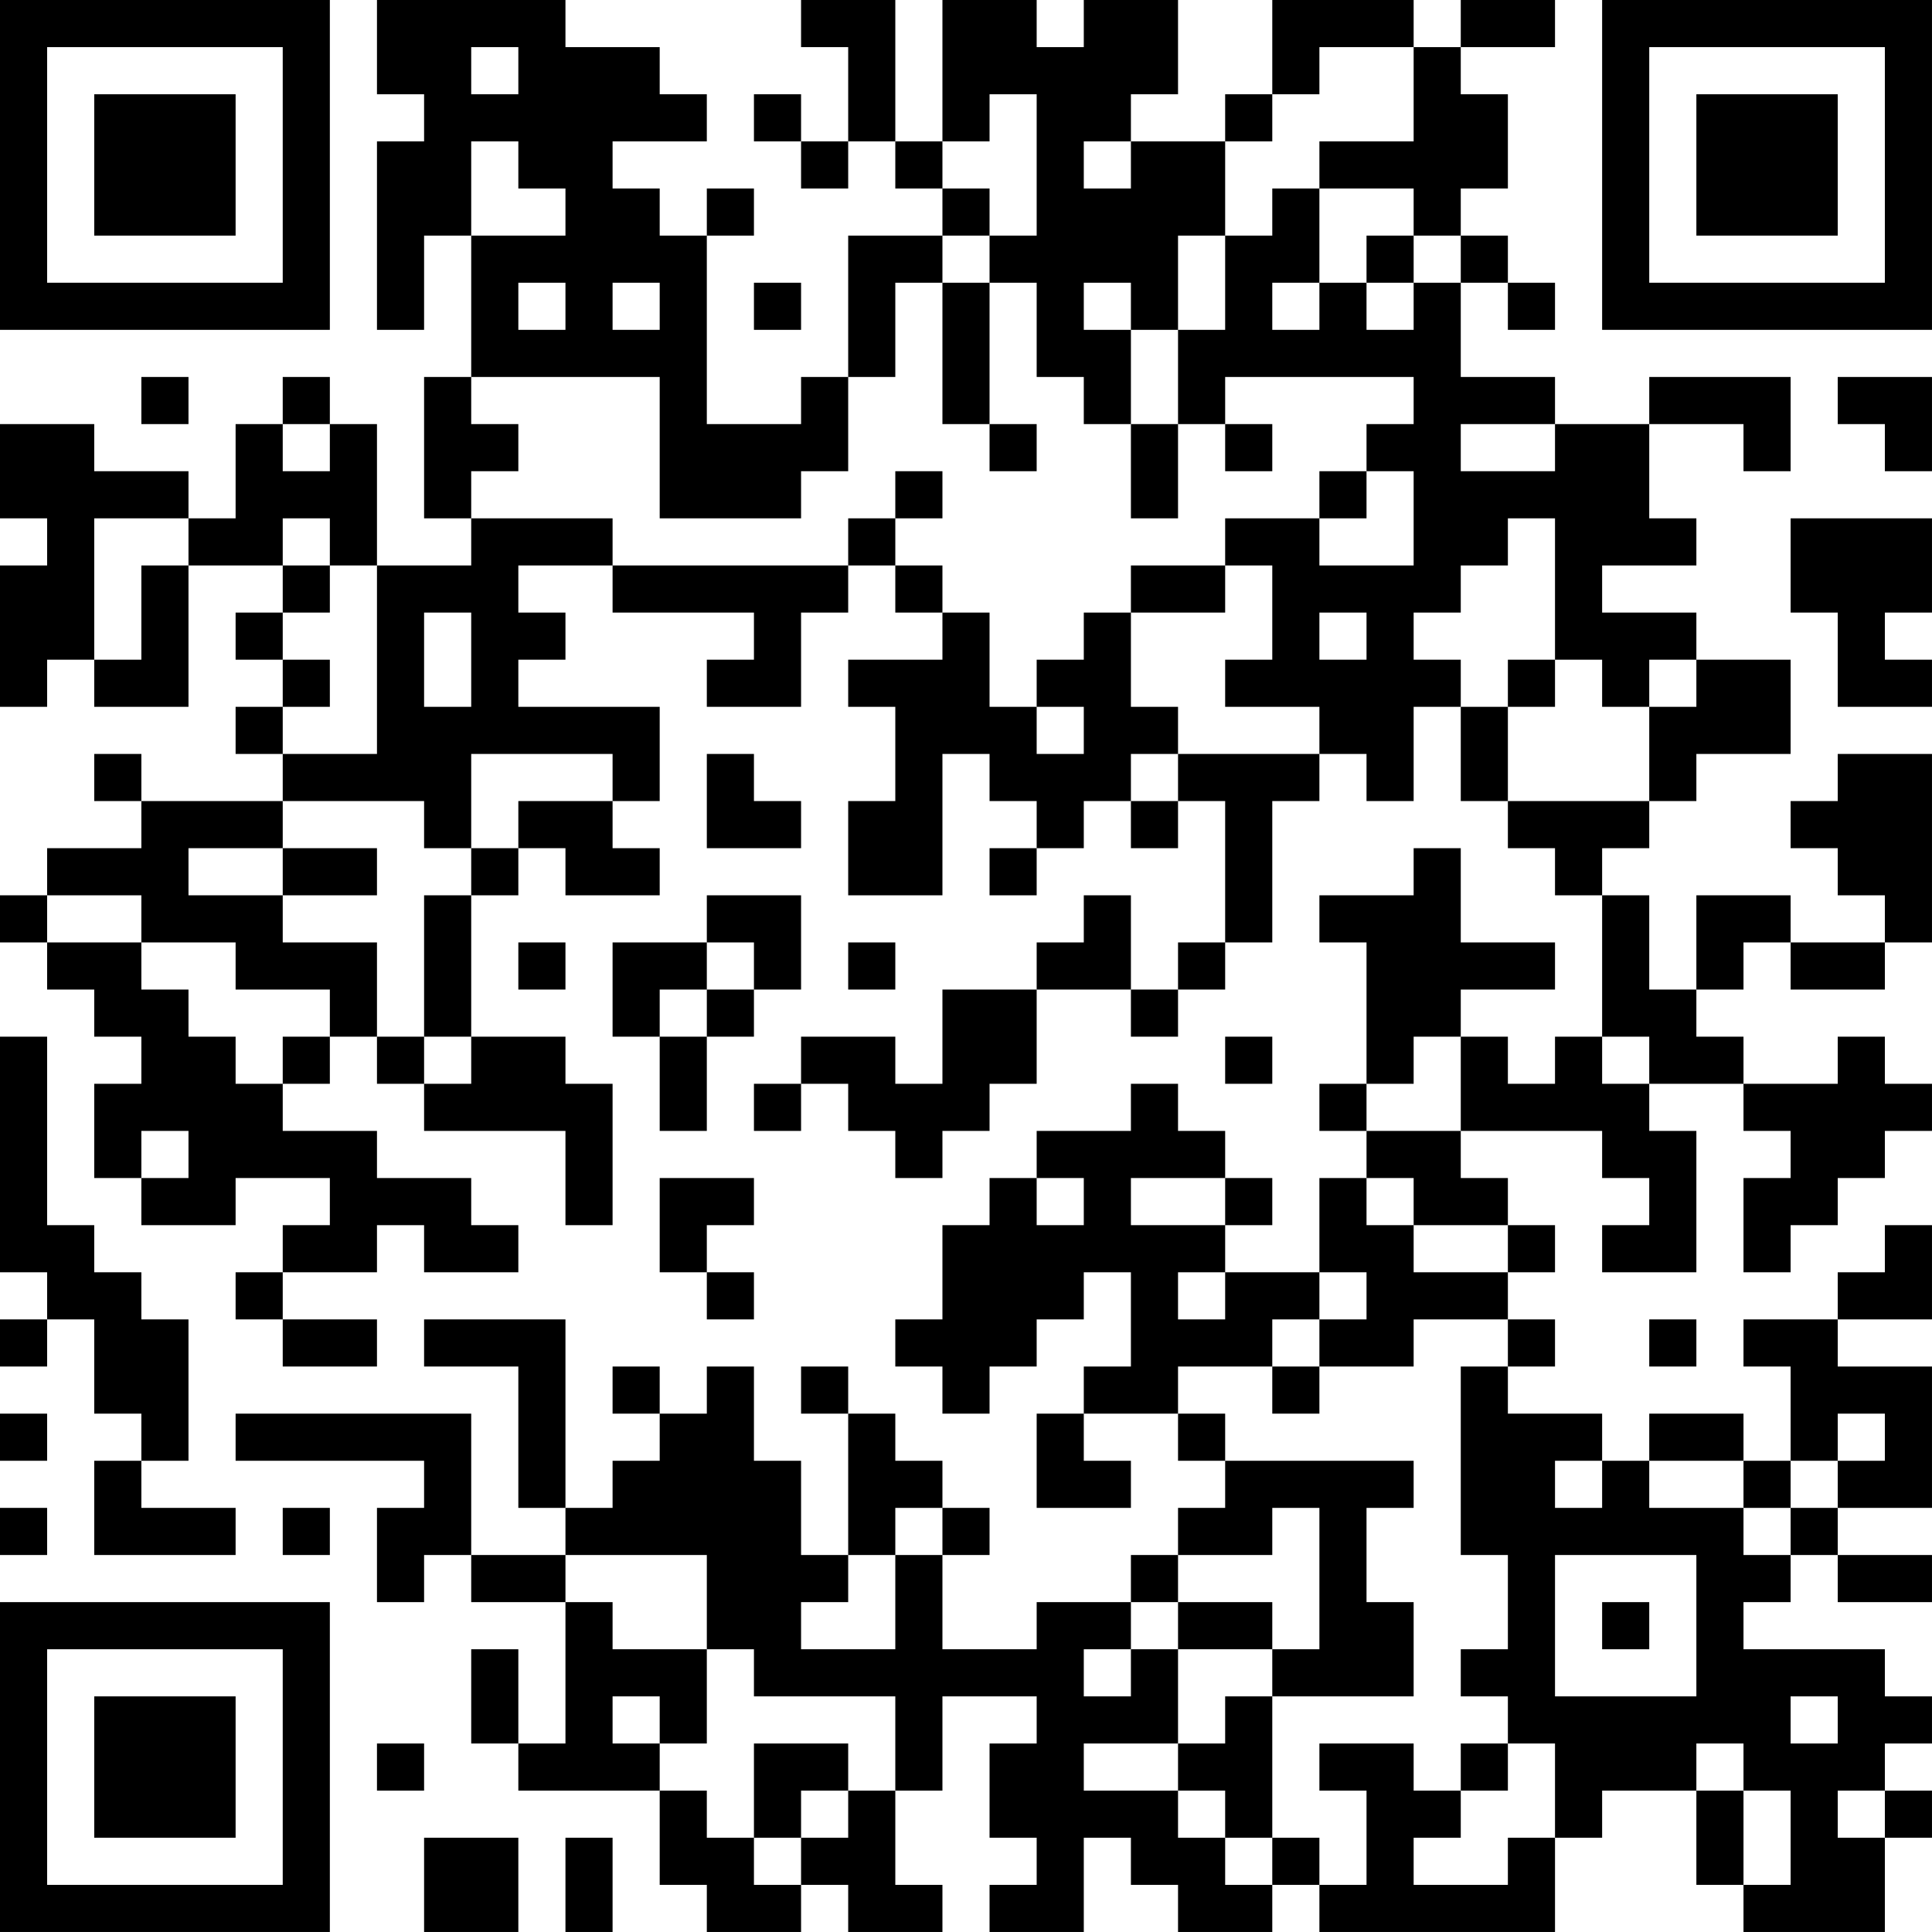 <?xml version="1.0" encoding="UTF-8"?>
<svg xmlns="http://www.w3.org/2000/svg" version="1.1" width="200" height="200" viewBox="0 0 200 200"><rect x="0" y="0" width="200" height="200" fill="#ffffff"/><g transform="scale(4.878)"><g transform="translate(0,0)"><path fill-rule="evenodd" d="M8 0L8 2L9 2L9 3L8 3L8 7L9 7L9 5L10 5L10 8L9 8L9 11L10 11L10 12L8 12L8 9L7 9L7 8L6 8L6 9L5 9L5 11L4 11L4 10L2 10L2 9L0 9L0 11L1 11L1 12L0 12L0 15L1 15L1 14L2 14L2 15L4 15L4 12L6 12L6 13L5 13L5 14L6 14L6 15L5 15L5 16L6 16L6 17L3 17L3 16L2 16L2 17L3 17L3 18L1 18L1 19L0 19L0 20L1 20L1 21L2 21L2 22L3 22L3 23L2 23L2 25L3 25L3 26L5 26L5 25L7 25L7 26L6 26L6 27L5 27L5 28L6 28L6 29L8 29L8 28L6 28L6 27L8 27L8 26L9 26L9 27L11 27L11 26L10 26L10 25L8 25L8 24L6 24L6 23L7 23L7 22L8 22L8 23L9 23L9 24L12 24L12 26L13 26L13 23L12 23L12 22L10 22L10 19L11 19L11 18L12 18L12 19L14 19L14 18L13 18L13 17L14 17L14 15L11 15L11 14L12 14L12 13L11 13L11 12L13 12L13 13L16 13L16 14L15 14L15 15L17 15L17 13L18 13L18 12L19 12L19 13L20 13L20 14L18 14L18 15L19 15L19 17L18 17L18 19L20 19L20 16L21 16L21 17L22 17L22 18L21 18L21 19L22 19L22 18L23 18L23 17L24 17L24 18L25 18L25 17L26 17L26 20L25 20L25 21L24 21L24 19L23 19L23 20L22 20L22 21L20 21L20 23L19 23L19 22L17 22L17 23L16 23L16 24L17 24L17 23L18 23L18 24L19 24L19 25L20 25L20 24L21 24L21 23L22 23L22 21L24 21L24 22L25 22L25 21L26 21L26 20L27 20L27 17L28 17L28 16L29 16L29 17L30 17L30 15L31 15L31 17L32 17L32 18L33 18L33 19L34 19L34 22L33 22L33 23L32 23L32 22L31 22L31 21L33 21L33 20L31 20L31 18L30 18L30 19L28 19L28 20L29 20L29 23L28 23L28 24L29 24L29 25L28 25L28 27L26 27L26 26L27 26L27 25L26 25L26 24L25 24L25 23L24 23L24 24L22 24L22 25L21 25L21 26L20 26L20 28L19 28L19 29L20 29L20 30L21 30L21 29L22 29L22 28L23 28L23 27L24 27L24 29L23 29L23 30L22 30L22 32L24 32L24 31L23 31L23 30L25 30L25 31L26 31L26 32L25 32L25 33L24 33L24 34L22 34L22 35L20 35L20 33L21 33L21 32L20 32L20 31L19 31L19 30L18 30L18 29L17 29L17 30L18 30L18 33L17 33L17 31L16 31L16 29L15 29L15 30L14 30L14 29L13 29L13 30L14 30L14 31L13 31L13 32L12 32L12 28L9 28L9 29L11 29L11 32L12 32L12 33L10 33L10 30L5 30L5 31L9 31L9 32L8 32L8 34L9 34L9 33L10 33L10 34L12 34L12 37L11 37L11 35L10 35L10 37L11 37L11 38L14 38L14 40L15 40L15 41L17 41L17 40L18 40L18 41L20 41L20 40L19 40L19 38L20 38L20 36L22 36L22 37L21 37L21 39L22 39L22 40L21 40L21 41L23 41L23 39L24 39L24 40L25 40L25 41L27 41L27 40L28 40L28 41L33 41L33 39L34 39L34 38L36 38L36 40L37 40L37 41L40 41L40 39L41 39L41 38L40 38L40 37L41 37L41 36L40 36L40 35L37 35L37 34L38 34L38 33L39 33L39 34L41 34L41 33L39 33L39 32L41 32L41 29L39 29L39 28L41 28L41 26L40 26L40 27L39 27L39 28L37 28L37 29L38 29L38 31L37 31L37 30L35 30L35 31L34 31L34 30L32 30L32 29L33 29L33 28L32 28L32 27L33 27L33 26L32 26L32 25L31 25L31 24L34 24L34 25L35 25L35 26L34 26L34 27L36 27L36 24L35 24L35 23L37 23L37 24L38 24L38 25L37 25L37 27L38 27L38 26L39 26L39 25L40 25L40 24L41 24L41 23L40 23L40 22L39 22L39 23L37 23L37 22L36 22L36 21L37 21L37 20L38 20L38 21L40 21L40 20L41 20L41 16L39 16L39 17L38 17L38 18L39 18L39 19L40 19L40 20L38 20L38 19L36 19L36 21L35 21L35 19L34 19L34 18L35 18L35 17L36 17L36 16L38 16L38 14L36 14L36 13L34 13L34 12L36 12L36 11L35 11L35 9L37 9L37 10L38 10L38 8L35 8L35 9L33 9L33 8L31 8L31 6L32 6L32 7L33 7L33 6L32 6L32 5L31 5L31 4L32 4L32 2L31 2L31 1L33 1L33 0L31 0L31 1L30 1L30 0L27 0L27 2L26 2L26 3L24 3L24 2L25 2L25 0L23 0L23 1L22 1L22 0L20 0L20 3L19 3L19 0L17 0L17 1L18 1L18 3L17 3L17 2L16 2L16 3L17 3L17 4L18 4L18 3L19 3L19 4L20 4L20 5L18 5L18 8L17 8L17 9L15 9L15 5L16 5L16 4L15 4L15 5L14 5L14 4L13 4L13 3L15 3L15 2L14 2L14 1L12 1L12 0ZM10 1L10 2L11 2L11 1ZM28 1L28 2L27 2L27 3L26 3L26 5L25 5L25 7L24 7L24 6L23 6L23 7L24 7L24 9L23 9L23 8L22 8L22 6L21 6L21 5L22 5L22 2L21 2L21 3L20 3L20 4L21 4L21 5L20 5L20 6L19 6L19 8L18 8L18 10L17 10L17 11L14 11L14 8L10 8L10 9L11 9L11 10L10 10L10 11L13 11L13 12L18 12L18 11L19 11L19 12L20 12L20 13L21 13L21 15L22 15L22 16L23 16L23 15L22 15L22 14L23 14L23 13L24 13L24 15L25 15L25 16L24 16L24 17L25 17L25 16L28 16L28 15L26 15L26 14L27 14L27 12L26 12L26 11L28 11L28 12L30 12L30 10L29 10L29 9L30 9L30 8L26 8L26 9L25 9L25 7L26 7L26 5L27 5L27 4L28 4L28 6L27 6L27 7L28 7L28 6L29 6L29 7L30 7L30 6L31 6L31 5L30 5L30 4L28 4L28 3L30 3L30 1ZM10 3L10 5L12 5L12 4L11 4L11 3ZM23 3L23 4L24 4L24 3ZM29 5L29 6L30 6L30 5ZM11 6L11 7L12 7L12 6ZM13 6L13 7L14 7L14 6ZM16 6L16 7L17 7L17 6ZM20 6L20 9L21 9L21 10L22 10L22 9L21 9L21 6ZM3 8L3 9L4 9L4 8ZM39 8L39 9L40 9L40 10L41 10L41 8ZM6 9L6 10L7 10L7 9ZM24 9L24 11L25 11L25 9ZM26 9L26 10L27 10L27 9ZM31 9L31 10L33 10L33 9ZM19 10L19 11L20 11L20 10ZM28 10L28 11L29 11L29 10ZM2 11L2 14L3 14L3 12L4 12L4 11ZM6 11L6 12L7 12L7 13L6 13L6 14L7 14L7 15L6 15L6 16L8 16L8 12L7 12L7 11ZM32 11L32 12L31 12L31 13L30 13L30 14L31 14L31 15L32 15L32 17L35 17L35 15L36 15L36 14L35 14L35 15L34 15L34 14L33 14L33 11ZM38 11L38 13L39 13L39 15L41 15L41 14L40 14L40 13L41 13L41 11ZM24 12L24 13L26 13L26 12ZM9 13L9 15L10 15L10 13ZM28 13L28 14L29 14L29 13ZM32 14L32 15L33 15L33 14ZM10 16L10 18L9 18L9 17L6 17L6 18L4 18L4 19L6 19L6 20L8 20L8 22L9 22L9 23L10 23L10 22L9 22L9 19L10 19L10 18L11 18L11 17L13 17L13 16ZM15 16L15 18L17 18L17 17L16 17L16 16ZM6 18L6 19L8 19L8 18ZM1 19L1 20L3 20L3 21L4 21L4 22L5 22L5 23L6 23L6 22L7 22L7 21L5 21L5 20L3 20L3 19ZM15 19L15 20L13 20L13 22L14 22L14 24L15 24L15 22L16 22L16 21L17 21L17 19ZM11 20L11 21L12 21L12 20ZM15 20L15 21L14 21L14 22L15 22L15 21L16 21L16 20ZM18 20L18 21L19 21L19 20ZM0 22L0 27L1 27L1 28L0 28L0 29L1 29L1 28L2 28L2 30L3 30L3 31L2 31L2 33L5 33L5 32L3 32L3 31L4 31L4 28L3 28L3 27L2 27L2 26L1 26L1 22ZM26 22L26 23L27 23L27 22ZM30 22L30 23L29 23L29 24L31 24L31 22ZM34 22L34 23L35 23L35 22ZM3 24L3 25L4 25L4 24ZM14 25L14 27L15 27L15 28L16 28L16 27L15 27L15 26L16 26L16 25ZM22 25L22 26L23 26L23 25ZM24 25L24 26L26 26L26 25ZM29 25L29 26L30 26L30 27L32 27L32 26L30 26L30 25ZM25 27L25 28L26 28L26 27ZM28 27L28 28L27 28L27 29L25 29L25 30L26 30L26 31L30 31L30 32L29 32L29 34L30 34L30 36L27 36L27 35L28 35L28 32L27 32L27 33L25 33L25 34L24 34L24 35L23 35L23 36L24 36L24 35L25 35L25 37L23 37L23 38L25 38L25 39L26 39L26 40L27 40L27 39L28 39L28 40L29 40L29 38L28 38L28 37L30 37L30 38L31 38L31 39L30 39L30 40L32 40L32 39L33 39L33 37L32 37L32 36L31 36L31 35L32 35L32 33L31 33L31 29L32 29L32 28L30 28L30 29L28 29L28 28L29 28L29 27ZM35 28L35 29L36 29L36 28ZM27 29L27 30L28 30L28 29ZM0 30L0 31L1 31L1 30ZM39 30L39 31L38 31L38 32L37 32L37 31L35 31L35 32L37 32L37 33L38 33L38 32L39 32L39 31L40 31L40 30ZM33 31L33 32L34 32L34 31ZM0 32L0 33L1 33L1 32ZM6 32L6 33L7 33L7 32ZM19 32L19 33L18 33L18 34L17 34L17 35L19 35L19 33L20 33L20 32ZM12 33L12 34L13 34L13 35L15 35L15 37L14 37L14 36L13 36L13 37L14 37L14 38L15 38L15 39L16 39L16 40L17 40L17 39L18 39L18 38L19 38L19 36L16 36L16 35L15 35L15 33ZM33 33L33 36L36 36L36 33ZM25 34L25 35L27 35L27 34ZM34 34L34 35L35 35L35 34ZM26 36L26 37L25 37L25 38L26 38L26 39L27 39L27 36ZM38 36L38 37L39 37L39 36ZM8 37L8 38L9 38L9 37ZM16 37L16 39L17 39L17 38L18 38L18 37ZM31 37L31 38L32 38L32 37ZM36 37L36 38L37 38L37 40L38 40L38 38L37 38L37 37ZM39 38L39 39L40 39L40 38ZM9 39L9 41L11 41L11 39ZM12 39L12 41L13 41L13 39ZM0 0L0 7L7 7L7 0ZM1 1L1 6L6 6L6 1ZM2 2L2 5L5 5L5 2ZM34 0L34 7L41 7L41 0ZM35 1L35 6L40 6L40 1ZM36 2L36 5L39 5L39 2ZM0 34L0 41L7 41L7 34ZM1 35L1 40L6 40L6 35ZM2 36L2 39L5 39L5 36Z" fill="#000000"/></g></g></svg>

